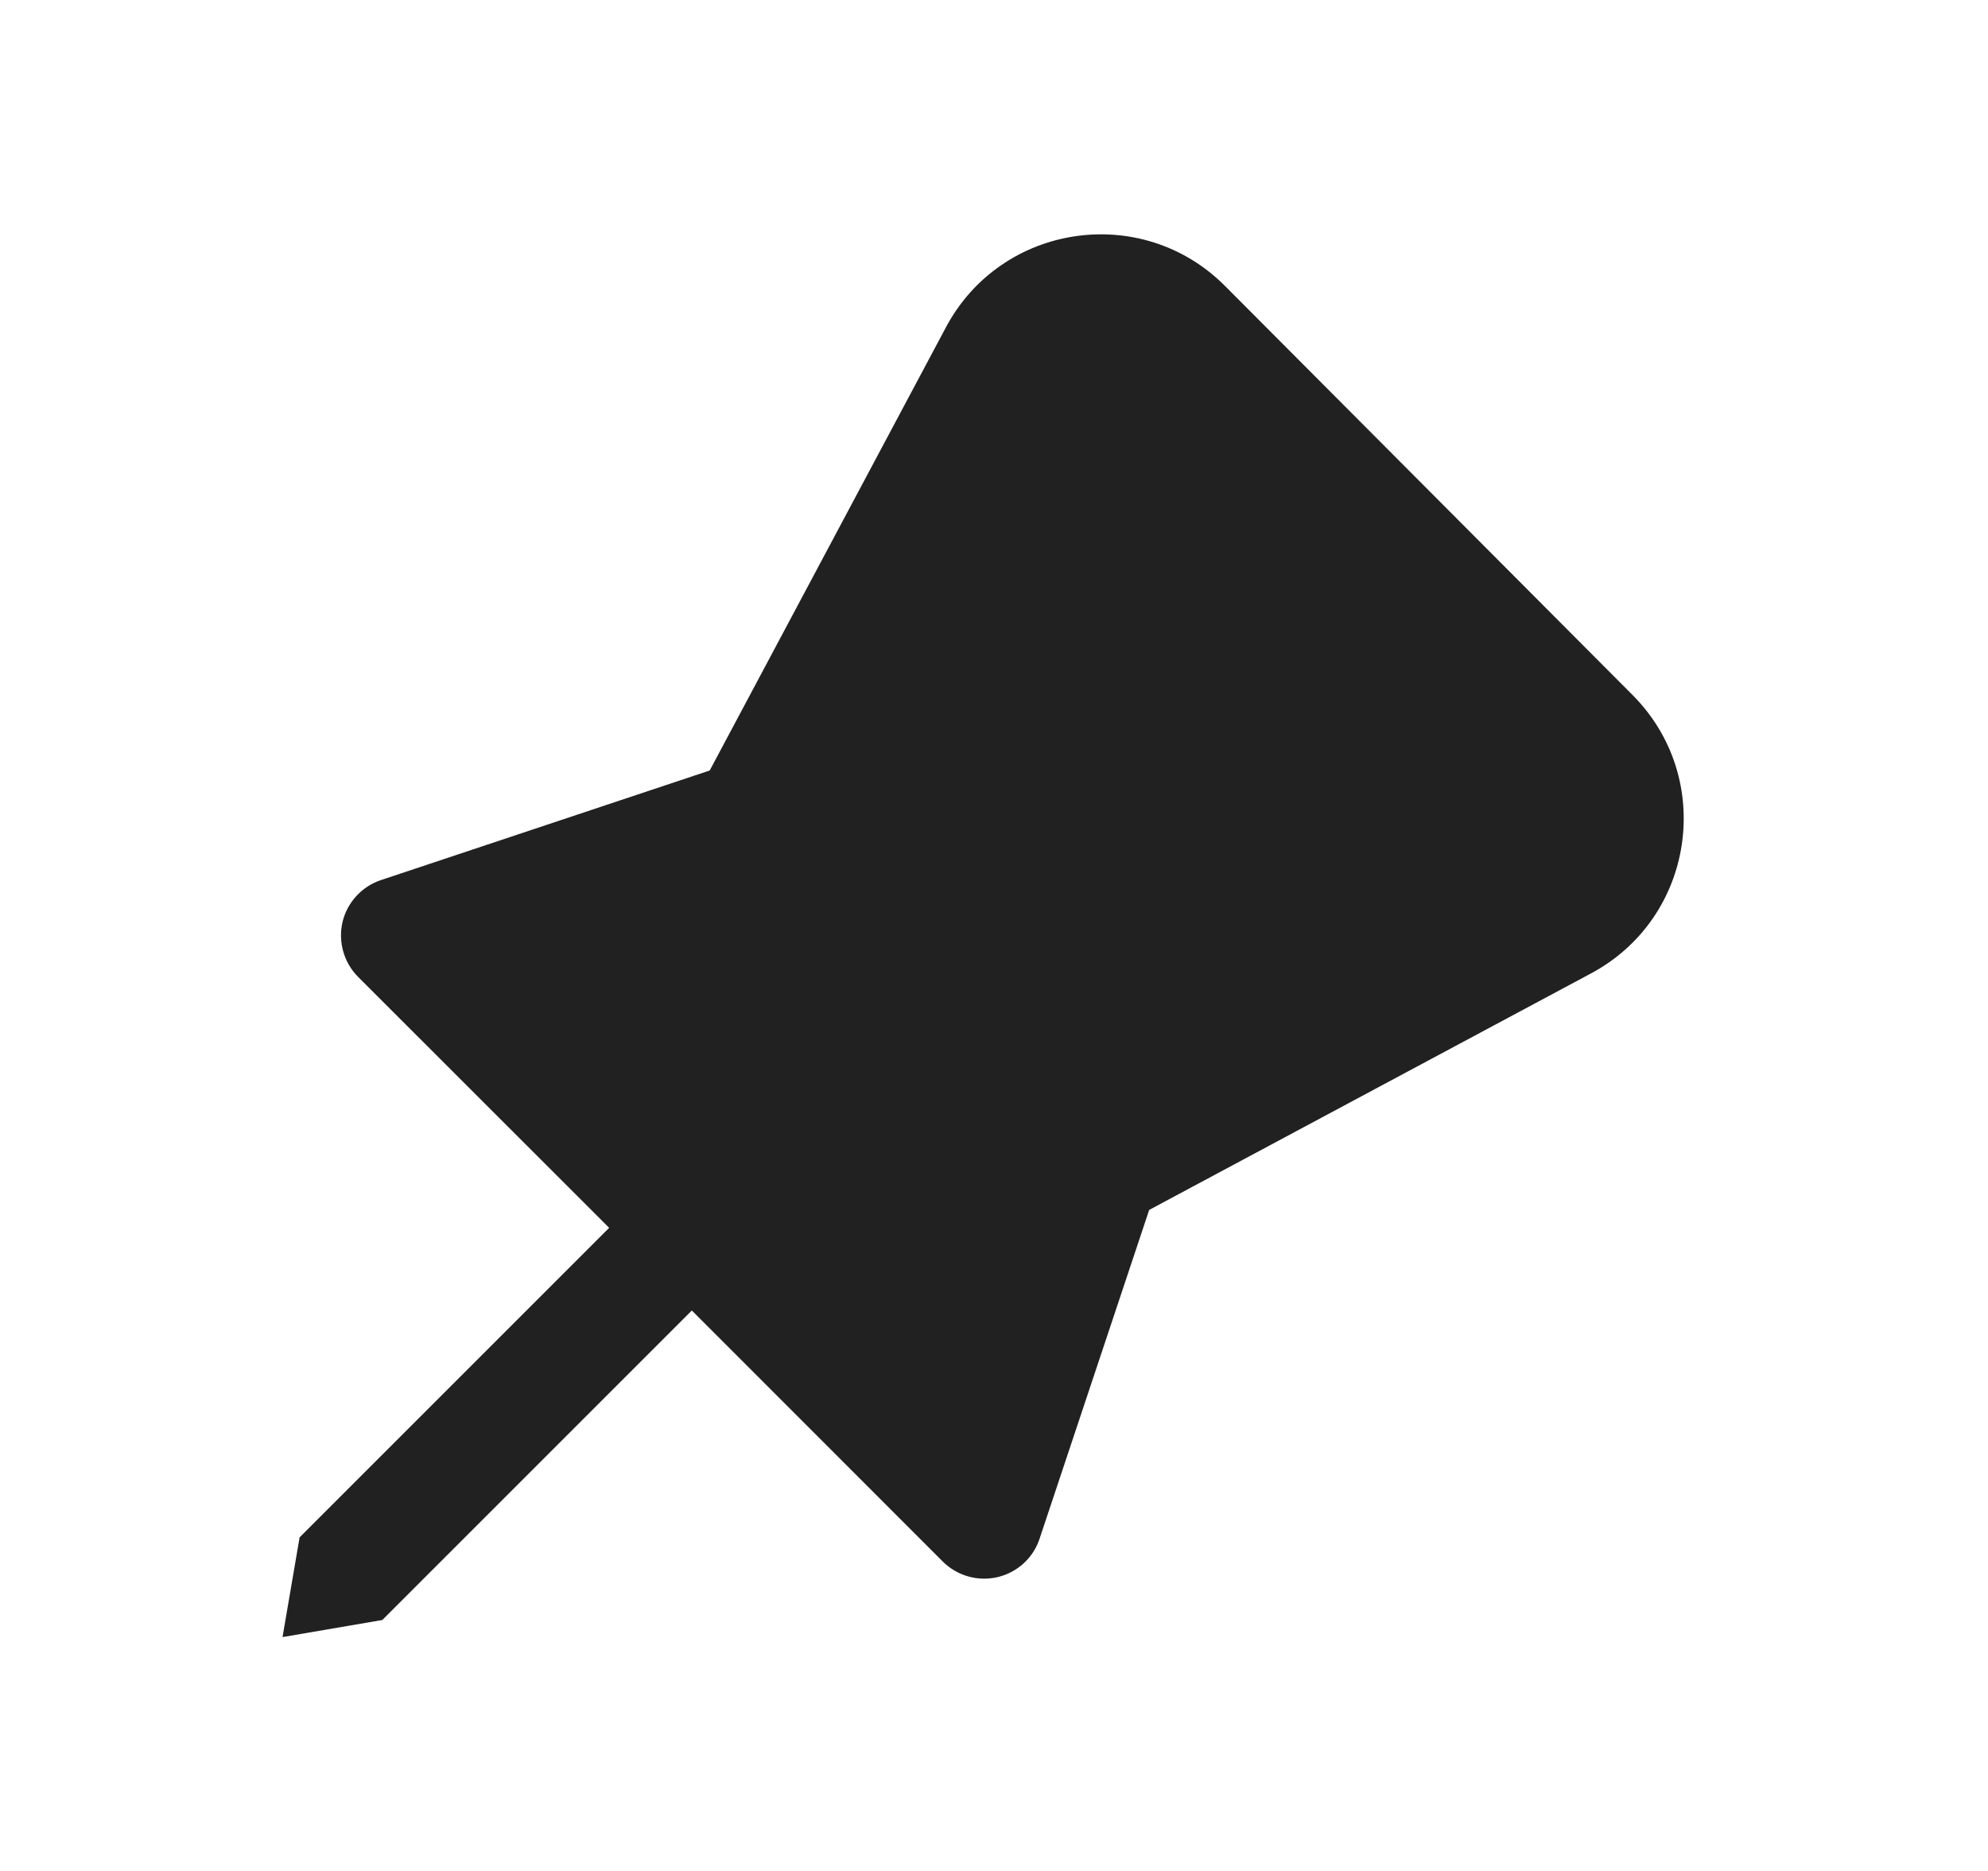 <svg width="17" height="16" viewBox="0 0 17 16" fill="none" xmlns="http://www.w3.org/2000/svg">
<path d="M10.475 2.445C9.763 1.731 8.563 1.909 8.089 2.799L6.069 6.589L3.258 7.526C3.094 7.581 2.969 7.717 2.929 7.885C2.89 8.054 2.94 8.231 3.062 8.354L5.209 10.5L2.562 13.147L2.416 14L3.269 13.854L5.916 11.207L8.062 13.354C8.185 13.476 8.362 13.527 8.531 13.487C8.7 13.447 8.836 13.323 8.89 13.158L9.827 10.347L13.606 8.324C14.492 7.85 14.67 6.655 13.96 5.943L10.475 2.445Z" fill="#212121"/>
</svg>
